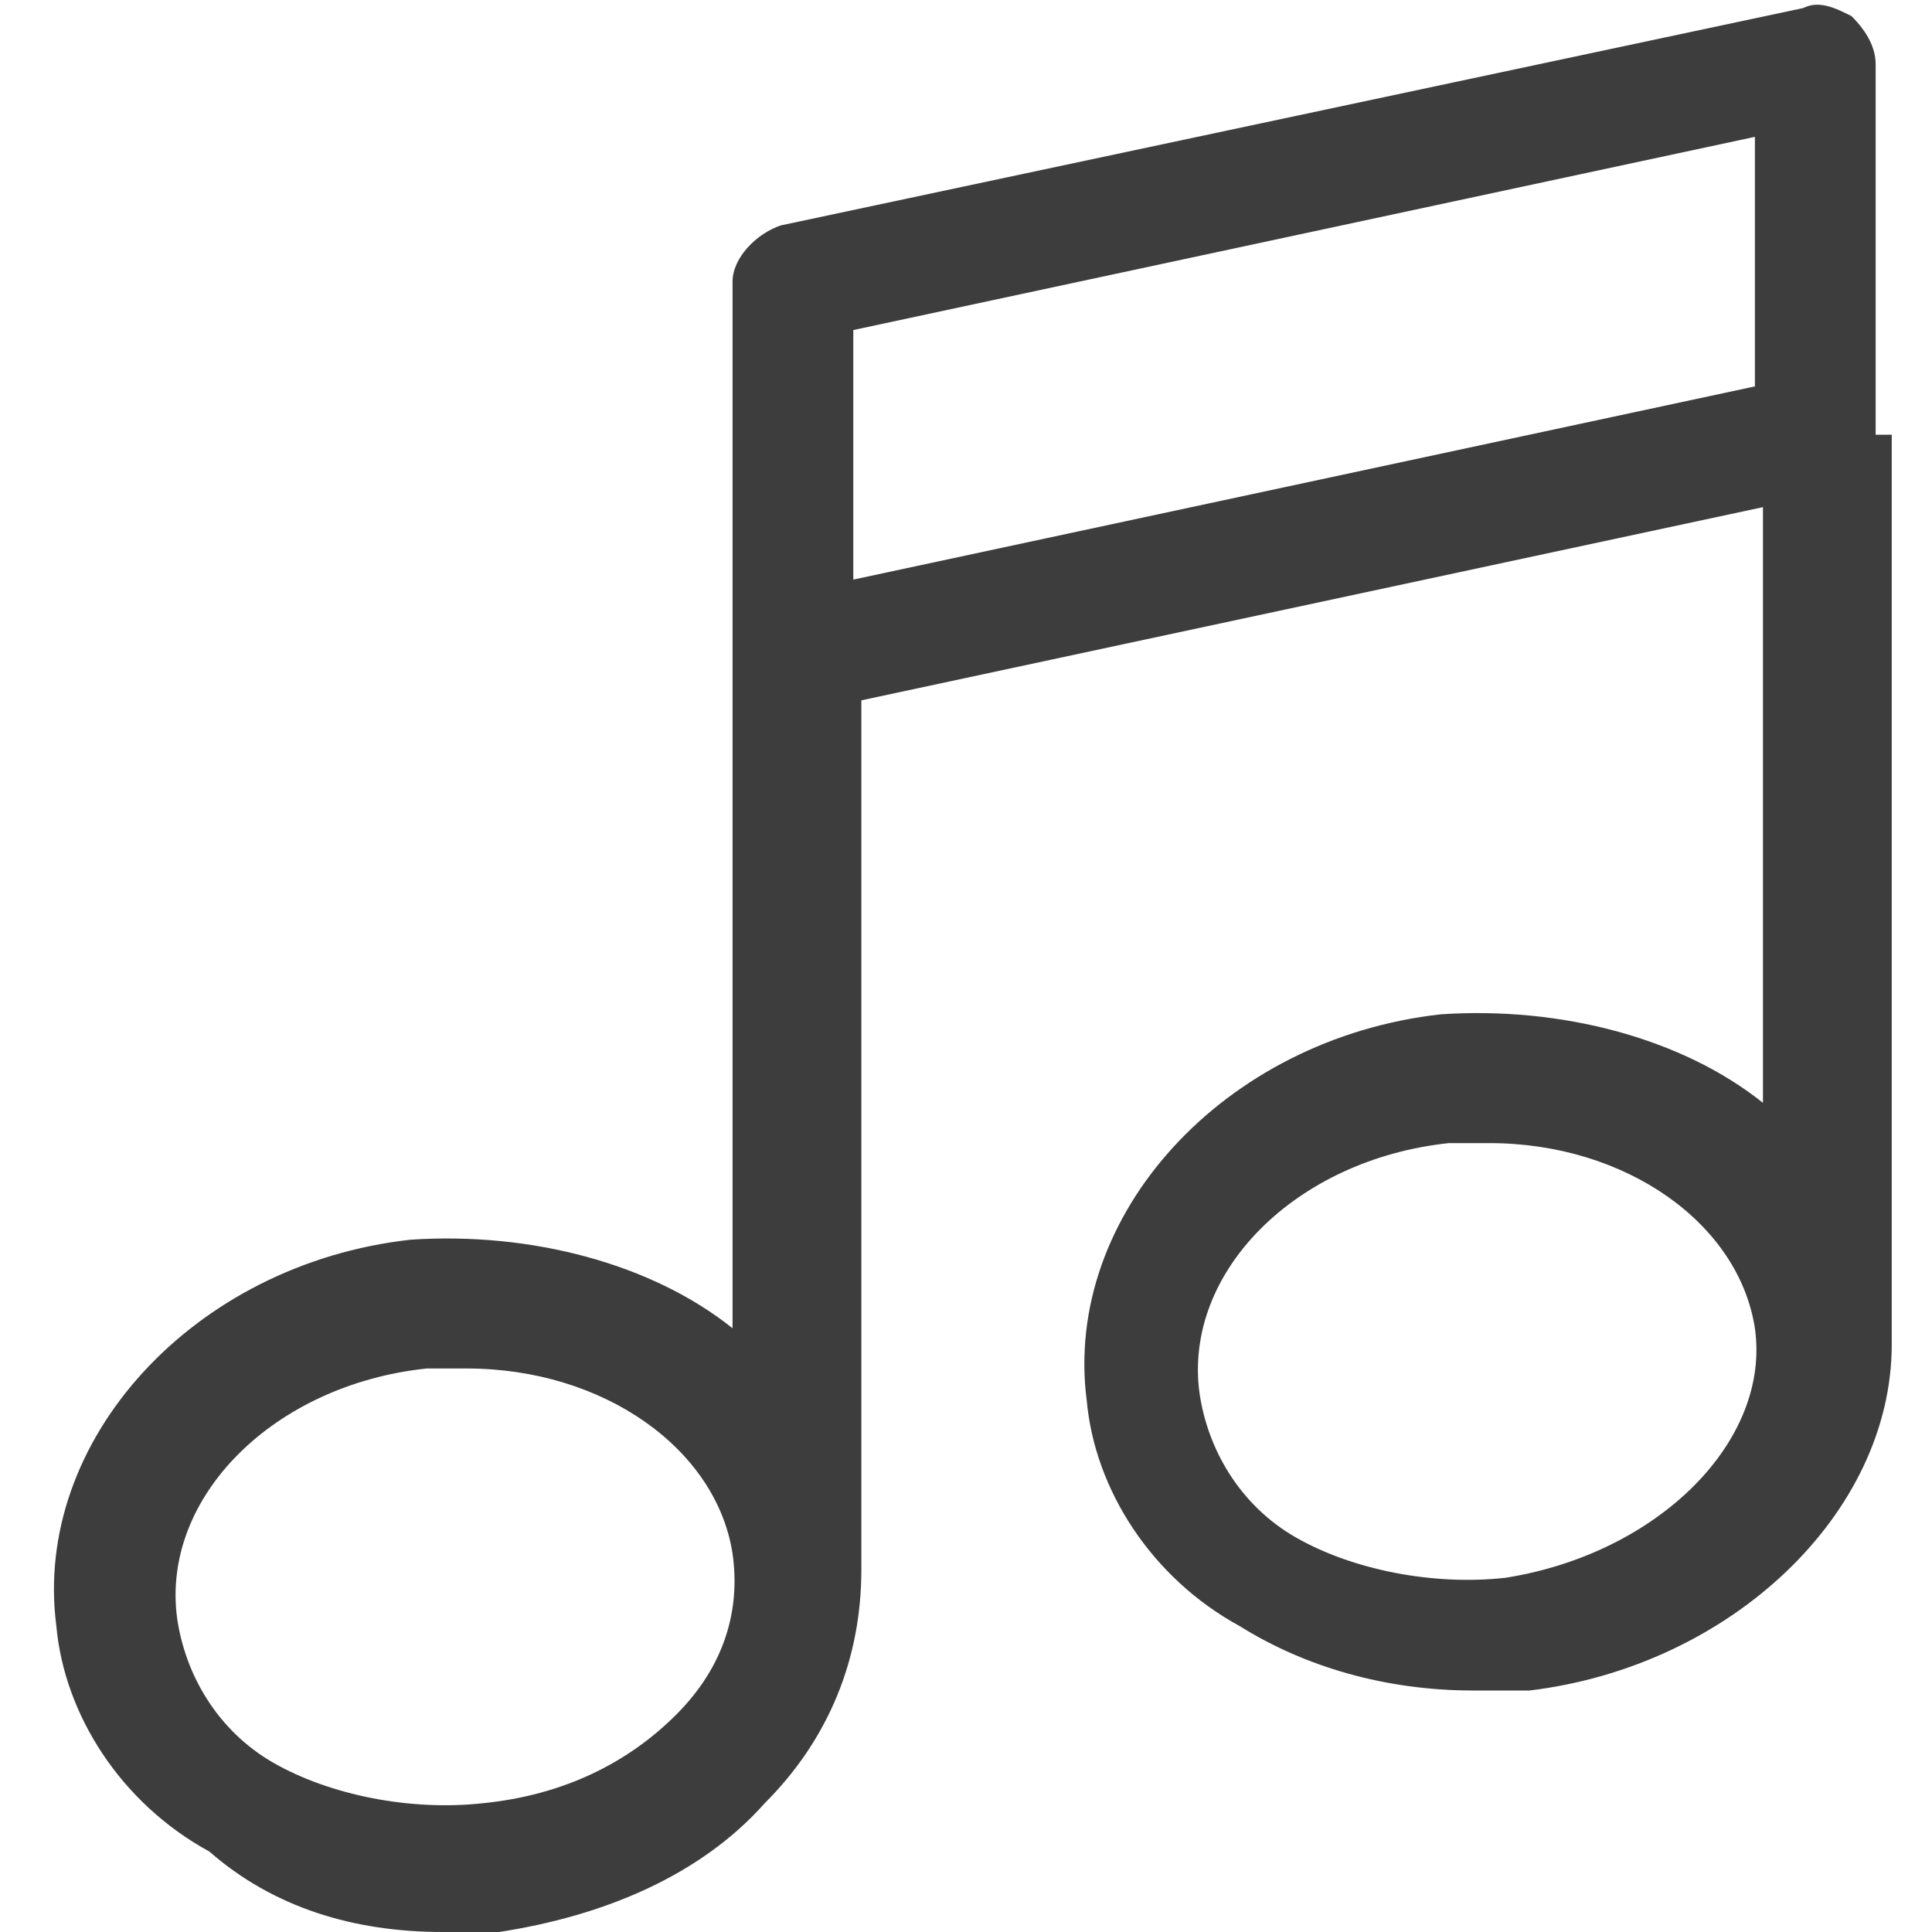 <svg width="24" height="24" viewBox="0 0 24 24" fill="none" xmlns="http://www.w3.org/2000/svg">
<g clip-path="url(#clip0_109_17)">
<path d="M23.3 5.4V0.8C23.3 0.6 23.2 0.4 23 0.2C22.8 0.1 22.6 -1.52737e-07 22.4 0.1L9.7 2.8C9.4 2.9 9.1 3.2 9.1 3.5V8.1V16.5C8.1 15.7 6.6 15.3 5.1 15.4C2.4 15.7 0.4 17.9 0.7 20.2C0.8 21.3 1.5 22.4 2.6 23C3.4 23.7 4.4 24 5.5 24C5.7 24 6 24 6.2 24C7.5 23.8 8.7 23.3 9.5 22.4C10.3 21.6 10.7 20.6 10.7 19.5V8.7L21.9 6.3V13.7C20.9 12.9 19.4 12.5 17.9 12.6C15.2 12.9 13.2 15.1 13.5 17.4C13.6 18.5 14.3 19.6 15.4 20.2C16.2 20.7 17.2 21 18.3 21C18.5 21 18.8 21 19 21C21.5 20.7 23.5 18.8 23.5 16.7V5.4H23.3ZM8.4 21.3C7.8 21.9 7 22.3 6 22.4C5.1 22.5 4.1 22.3 3.4 21.9C2.7 21.5 2.3 20.8 2.2 20.1C2 18.6 3.4 17.2 5.3 17C5.5 17 5.7 17 5.8 17C7.5 17 8.9 18 9.1 19.3C9.2 20 9 20.7 8.4 21.3ZM10.6 7.2V4.1L21.8 1.7V4.8L10.6 7.2ZM18.7 19.6C17.8 19.7 16.8 19.5 16.1 19.1C15.4 18.7 15 18 14.9 17.3C14.7 15.8 16.1 14.4 18 14.2C18.2 14.2 18.4 14.2 18.5 14.2C20.2 14.2 21.6 15.2 21.8 16.5C22 17.9 20.6 19.3 18.7 19.6Z" fill="#3D3D3D"/>
</g>
<defs>
<clipPath id="clip0_109_17">
<rect width="24" height="24" fill="white"/>
</clipPath>
</defs>
</svg>
